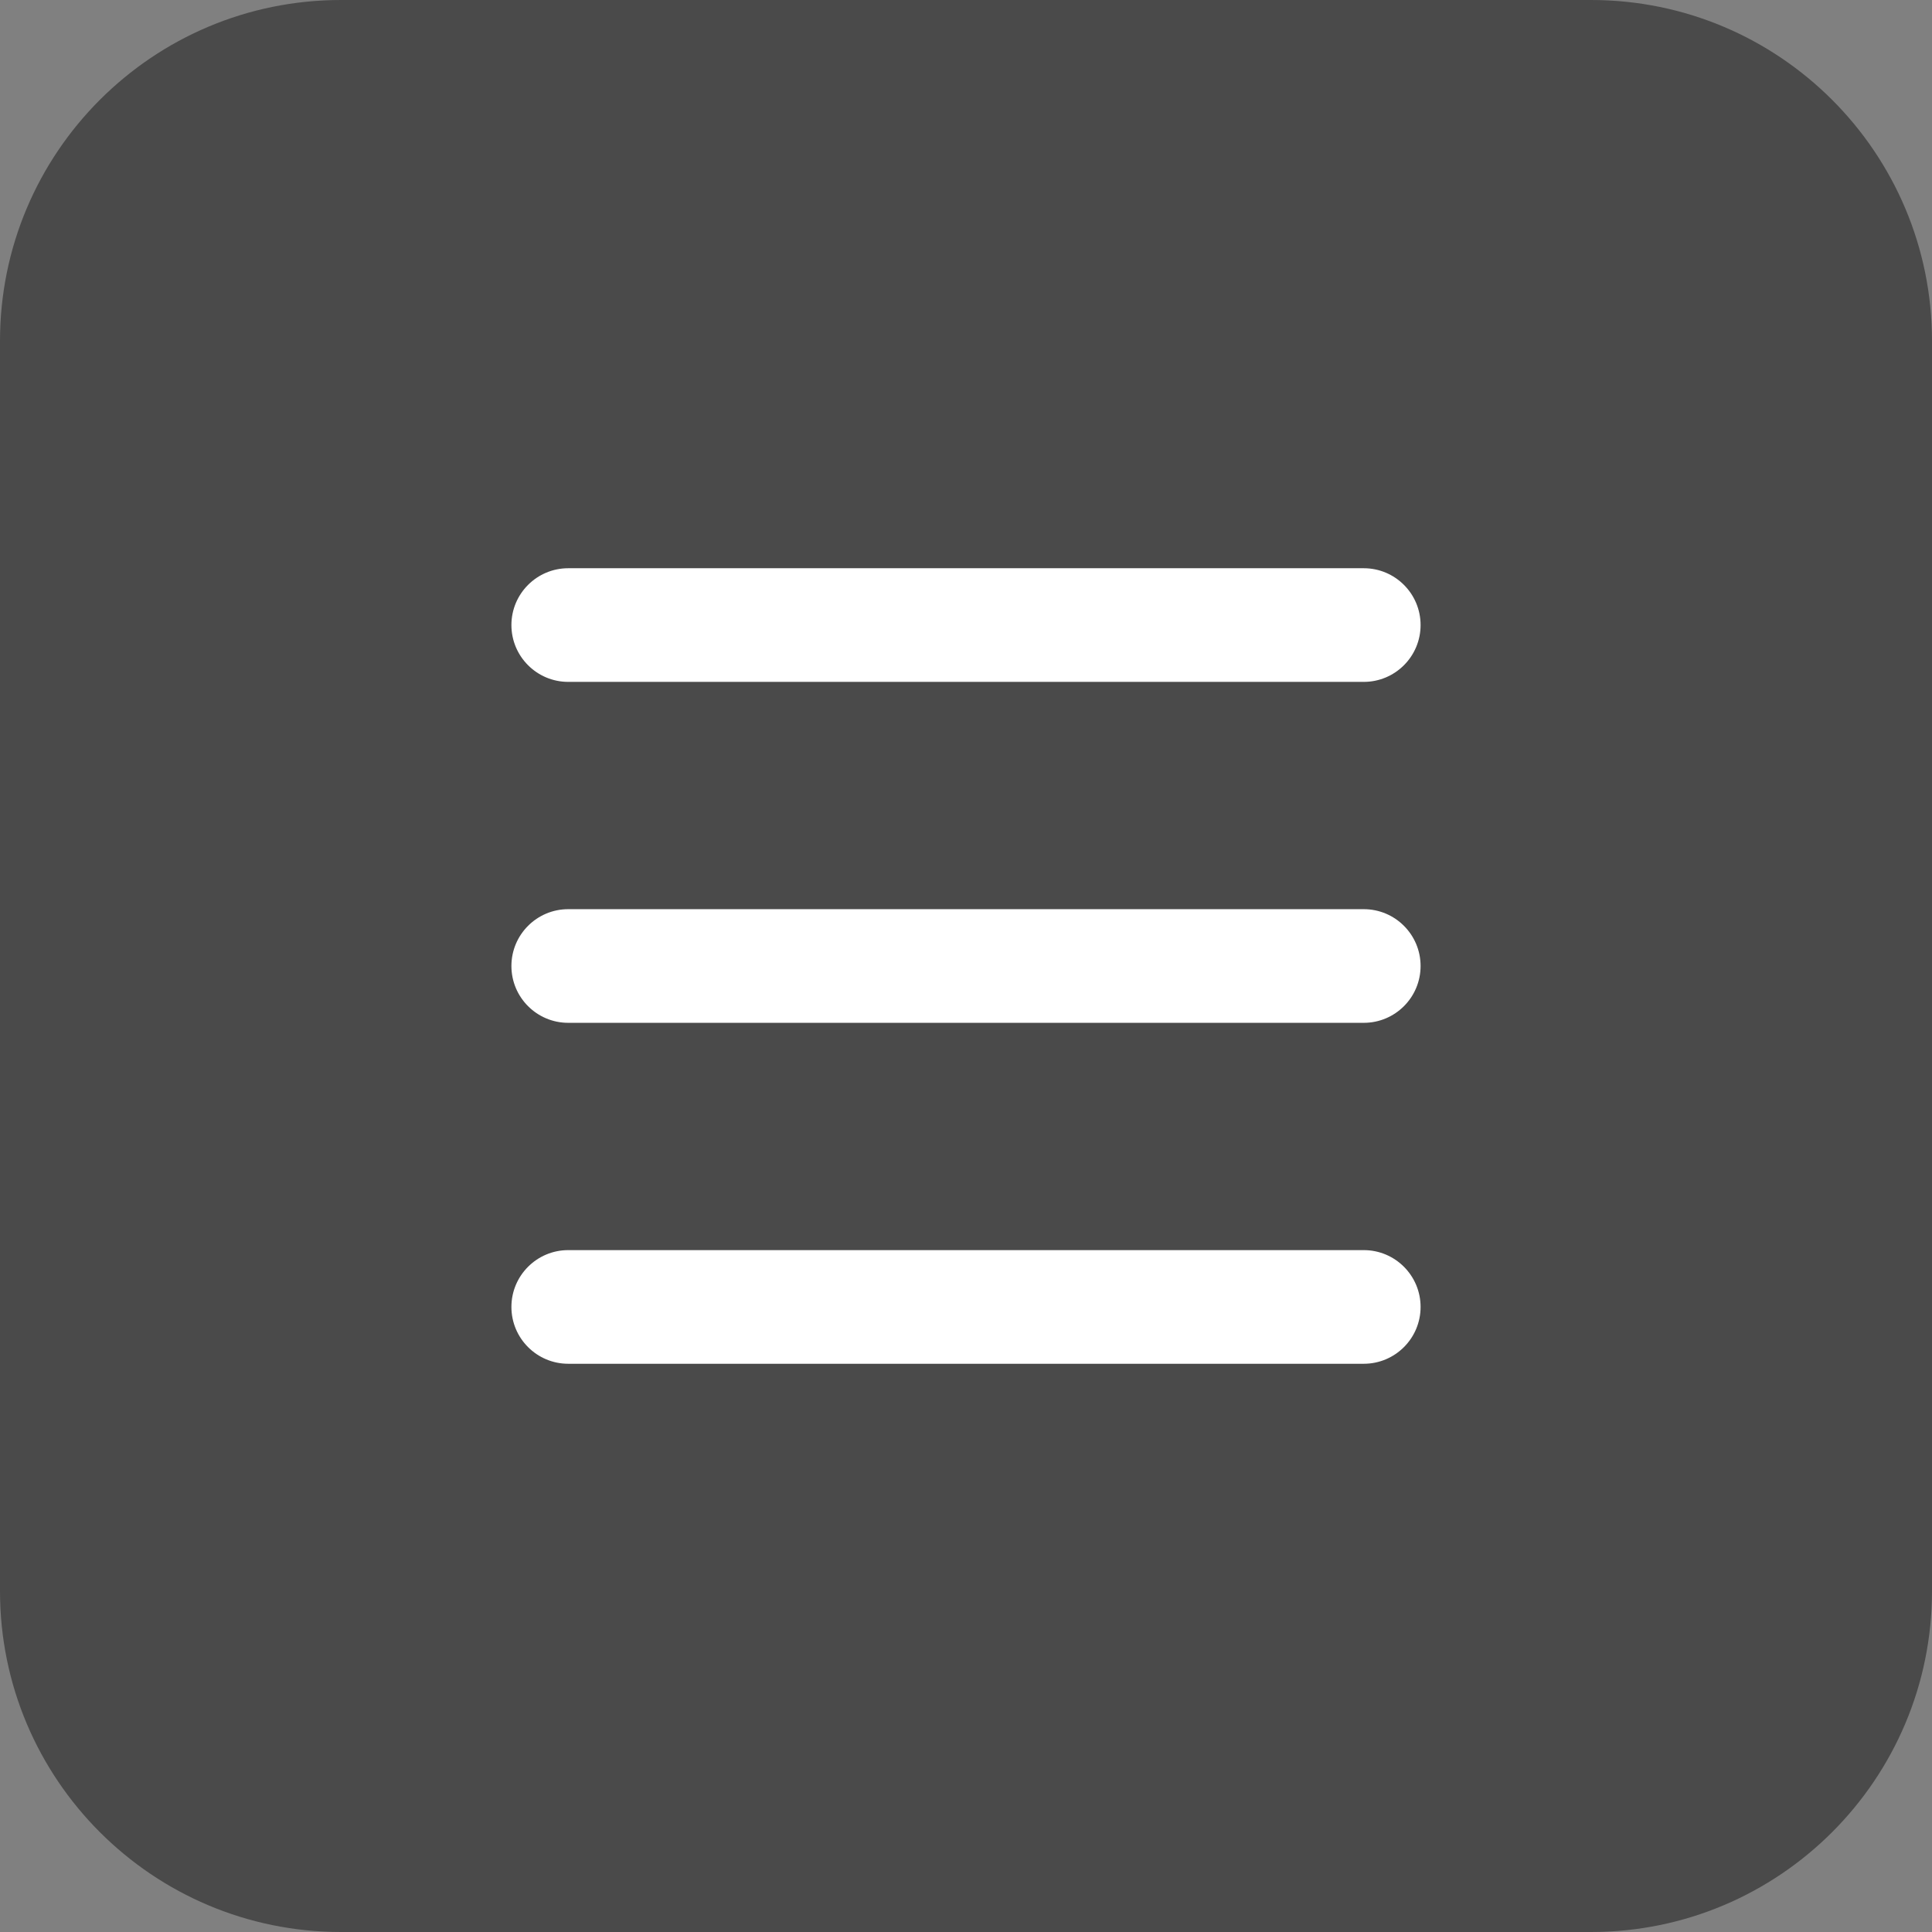 <svg width="34" height="34" viewBox="0 0 34 34" fill="none" xmlns="http://www.w3.org/2000/svg">
<rect x="0" y="0" width="34" height="34" fill="#808080" stroke="none"/>
<g clip-path="url(#clip0_817_118)">
<path d="M28 0H6C2.686 0 0 2.686 0 6V28C0 31.314 2.686 34 6 34H28C31.314 34 34 31.314 34 28V6C34 2.686 31.314 0 28 0Z" fill="#4a4a4a"/>
<mask id="mask0_817_118" style="mask-type:alpha" maskUnits="userSpaceOnUse" x="5" y="5" width="25" height="24">
<path d="M5.152 29L29.879 29L29.879 5L5.152 5L5.152 29Z" fill="#4a4a4a"/>
</mask>
<g mask="url(#mask0_817_118)">
<path d="M24 16H10C9.448 16 9 16.448 9 17C9 17.552 9.448 18 10 18H24C24.552 18 25 17.552 25 17C25 16.448 24.552 16 24 16Z" fill="white"/>
<path d="M24 22H10C9.448 22 9 22.448 9 23C9 23.552 9.448 24 10 24H24C24.552 24 25 23.552 25 23C25 22.448 24.552 22 24 22Z" fill="white"/>
<path d="M24 10H10C9.448 10 9 10.448 9 11C9 11.552 9.448 12 10 12H24C24.552 12 25 11.552 25 11C25 10.448 24.552 10 24 10Z" fill="white"/>
</g>
</g>
<defs>
<clipPath id="clip0_817_118">
<rect width="34" height="34" fill="white"/>
</clipPath>
</defs>
</svg>
